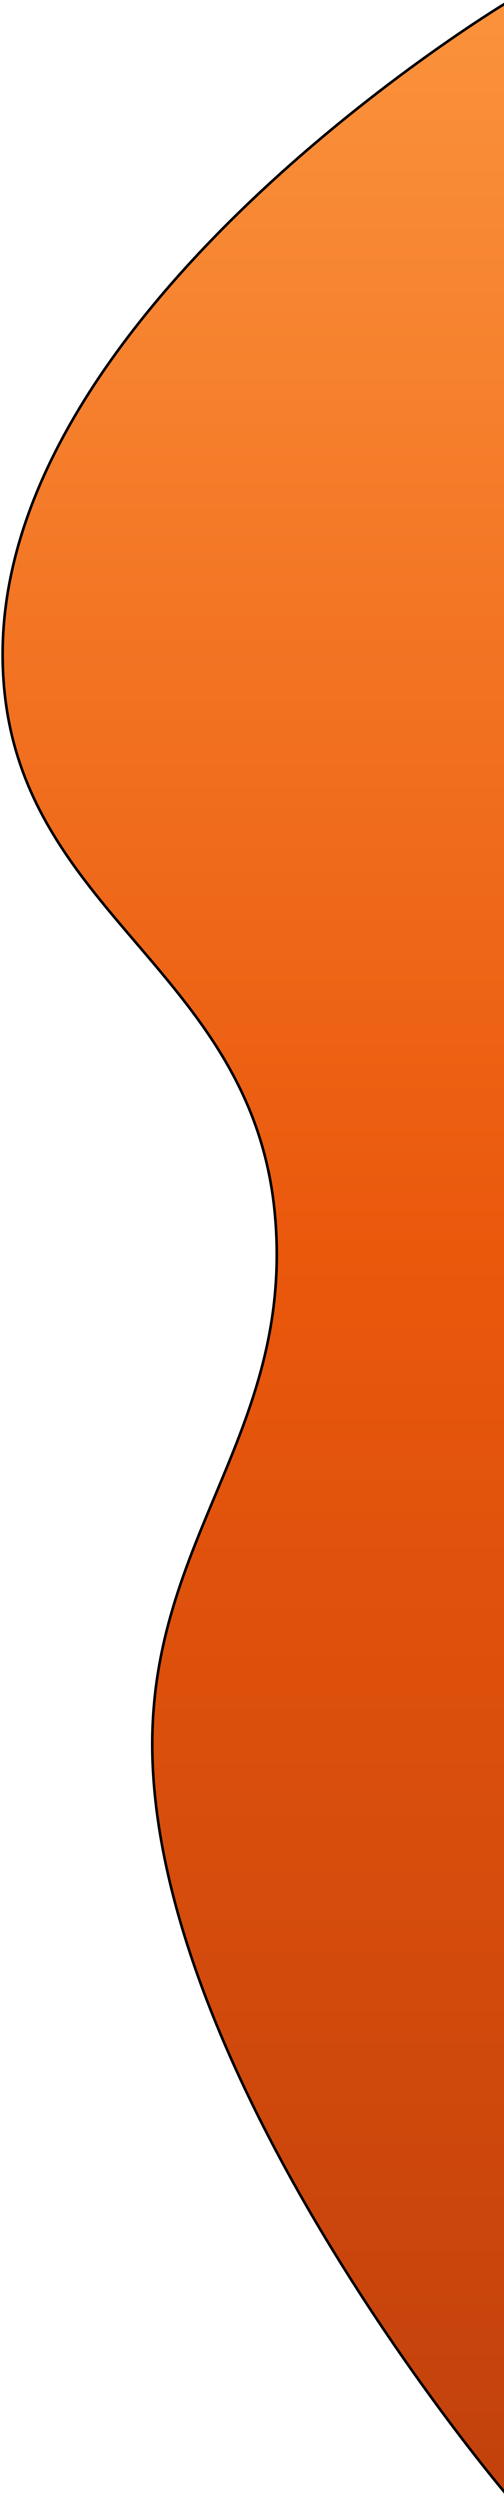 <svg
width="192"
height="951"
viewBox="0 0 192 951"
fill="none"
xmlns="http://www.w3.org/2000/svg"
>
<path
d="M1.008 250.377C-0.426 116.814 193 1 193 1V949C193 949 63.334 796.905 58.154 670.896C54.691 586.633 112.192 546.352 104.774 462.47C96.294 366.58 2.043 346.814 1.008 250.377Z"
fill="url(#paint0_linear_4_155)"
stroke="black"
/>
<defs>
<linearGradient
id="paint0_linear_4_155"
x1="97"
y1="1"
x2="97"
y2="949"
gradientUnits="userSpaceOnUse"
>
<stop stop-color="#FB923C" />
<stop offset="0.5" stop-color="#EA580C" />
<stop offset="1" stop-color="#C2410C" />
</linearGradient>
</defs>
</svg>